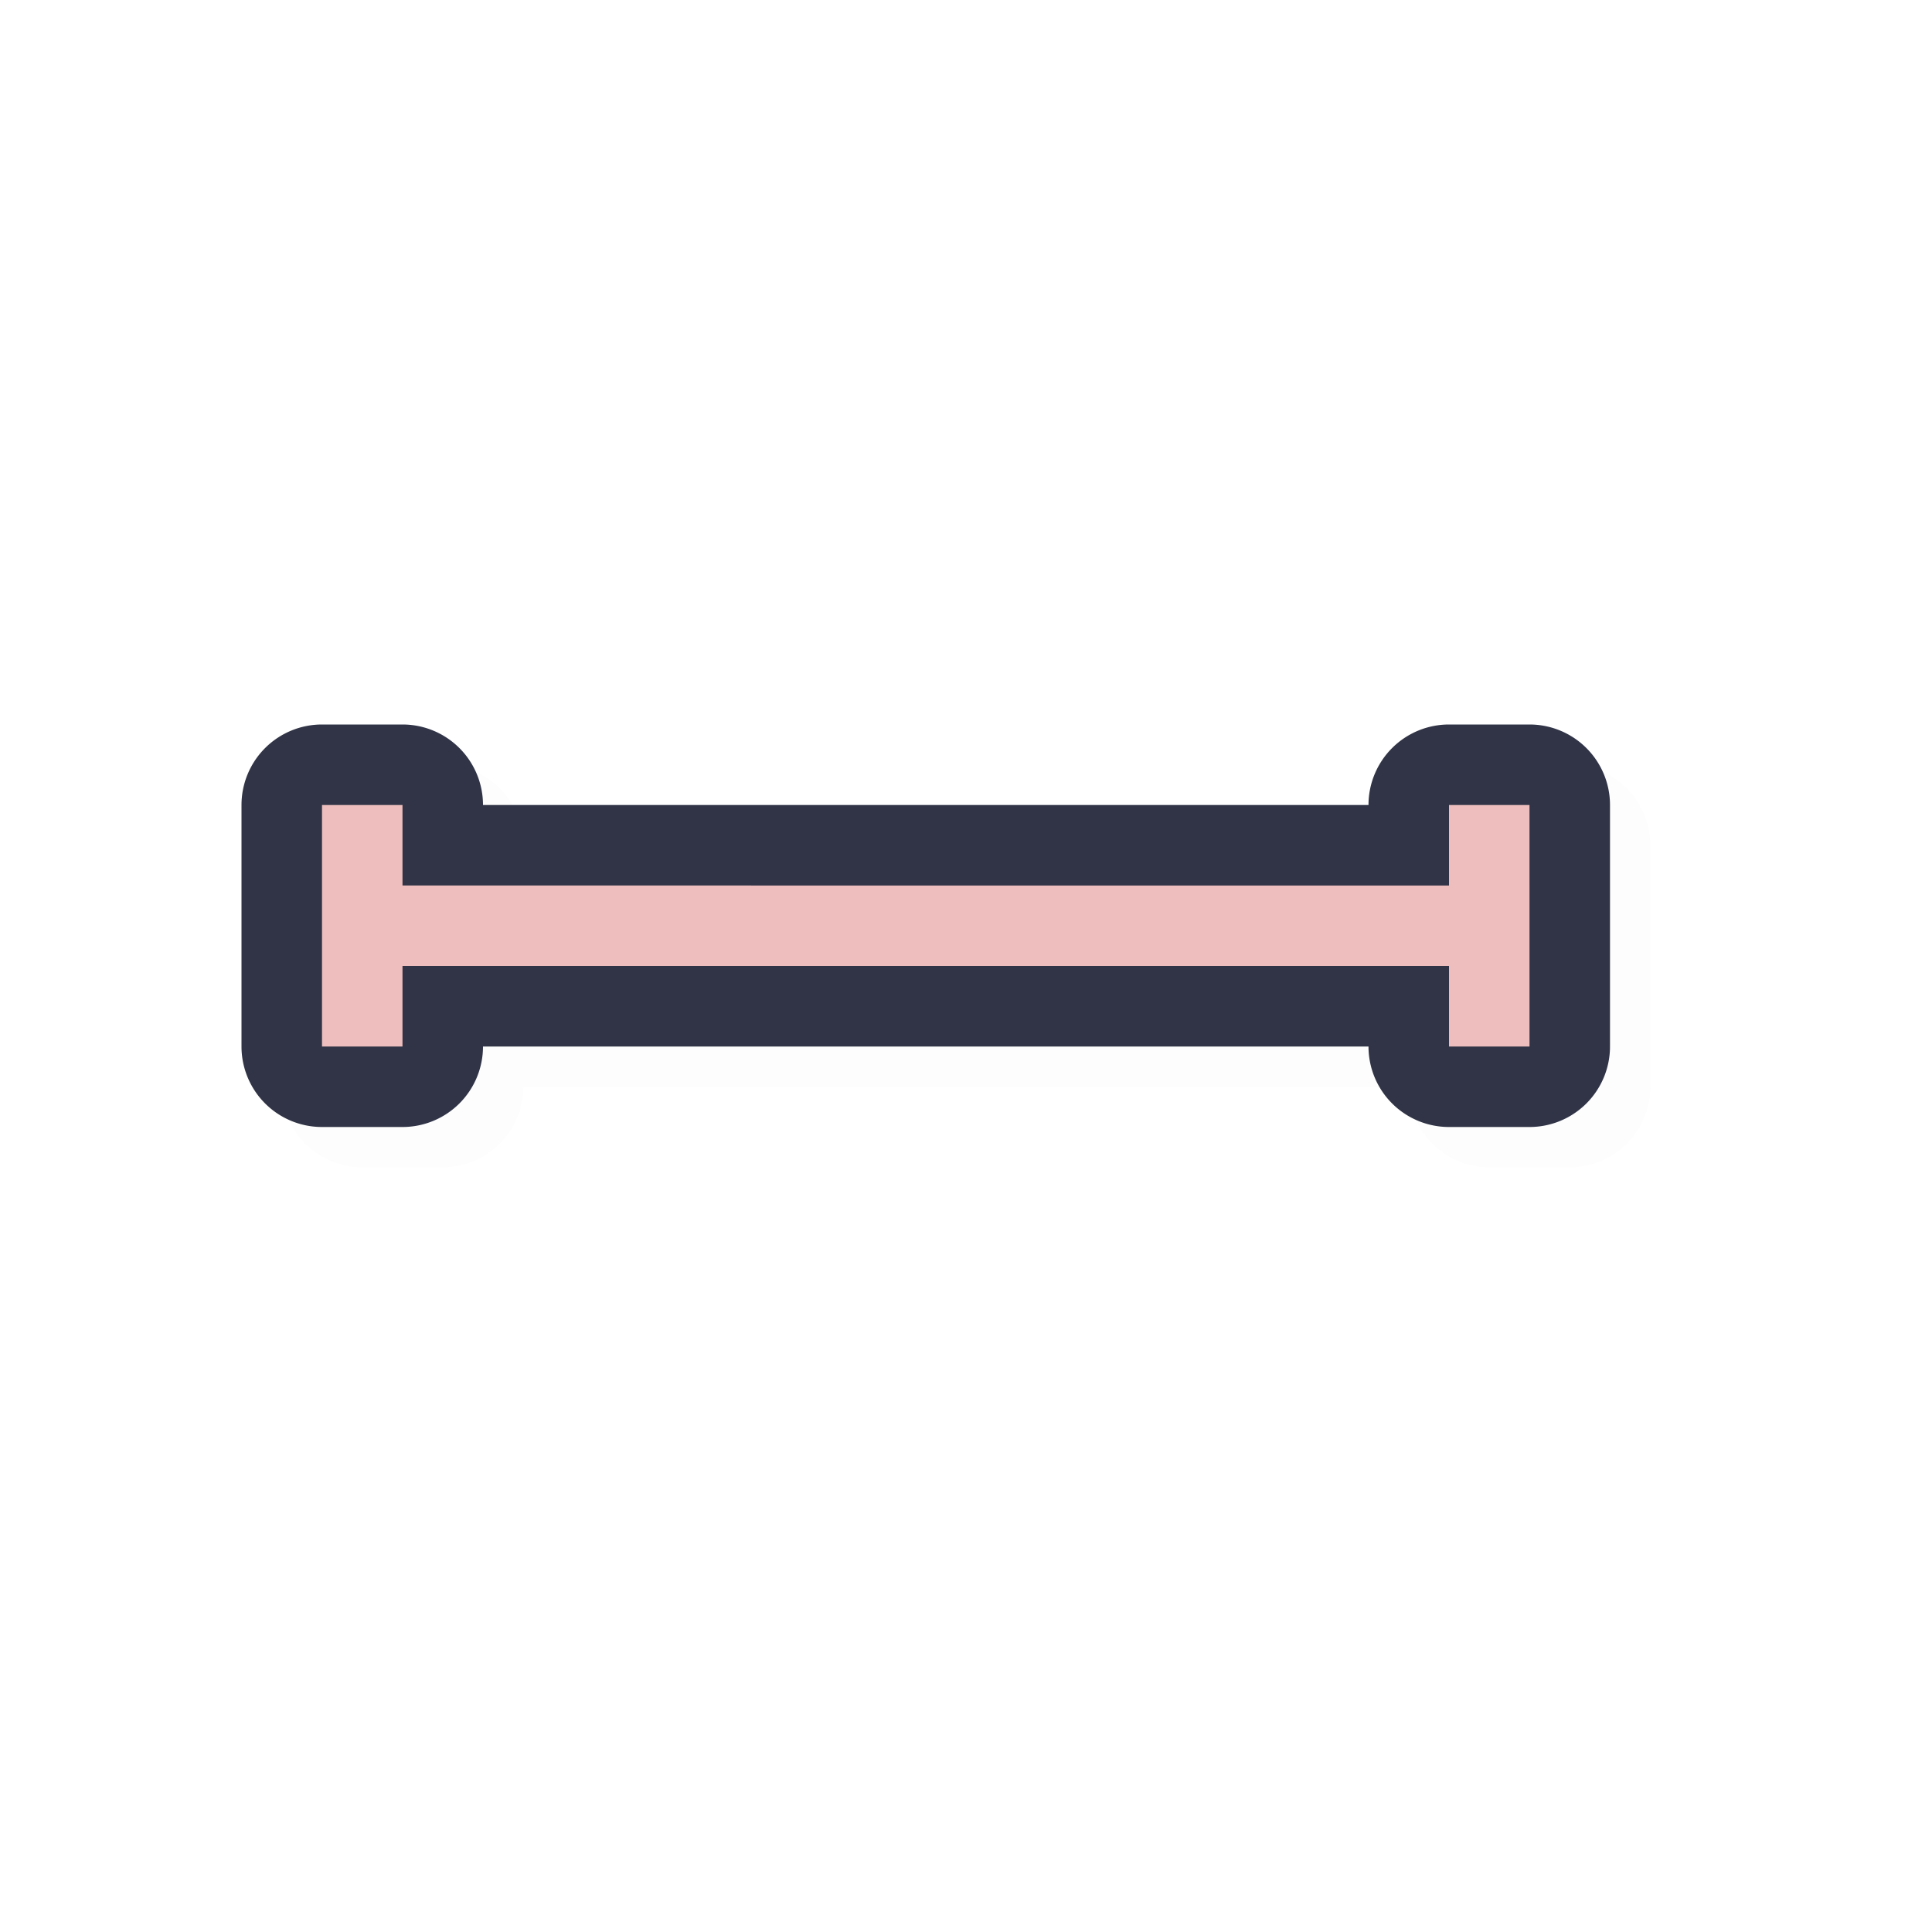 <svg xmlns="http://www.w3.org/2000/svg" width="24" height="24">
    <defs>
        <filter id="a" width="1.03" height="1.103" x="-.015" y="-.052" style="color-interpolation-filters:sRGB">
            <feGaussianBlur stdDeviation=".108"/>
        </filter>
    </defs>
    <path d="M20.5 10.5a1 1 0 0 0-1-1h-1a1 1 0 0 0-1 1h-11a1 1 0 0 0-1-1h-1a1 1 0 0 0-1 1v3a1 1 0 0 0 1 1h1a1 1 0 0 0 1-1h11a1 1 0 0 0 1 1h1a1 1 0 0 0 1-1v-2z" style="color:#000;opacity:.1;fill:#000;fill-opacity:1;stroke-linecap:round;stroke-linejoin:round;-inkscape-stroke:none;filter:url(#a)"/>
    <path d="M20 10a1 1 0 0 0-1-1h-1a1 1 0 0 0-1 1H6a1 1 0 0 0-1-1H4a1 1 0 0 0-1 1v3a1 1 0 0 0 1 1h1a1 1 0 0 0 1-1h11a1 1 0 0 0 1 1h1a1 1 0 0 0 1-1v-2z" style="color:#000;fill:#303446;fill-opacity:1;stroke-linecap:round;stroke-linejoin:round;-inkscape-stroke:none"/>
    <path d="M19 10h-1v1H5v-1H4v3h1v-1h13v1h1v-2z" style="fill:#eebebe;fill-opacity:1;stroke:none;stroke-width:1.016;stroke-linecap:square;stroke-linejoin:bevel;stroke-miterlimit:4;stroke-dasharray:none;stroke-opacity:1"/>
</svg>
